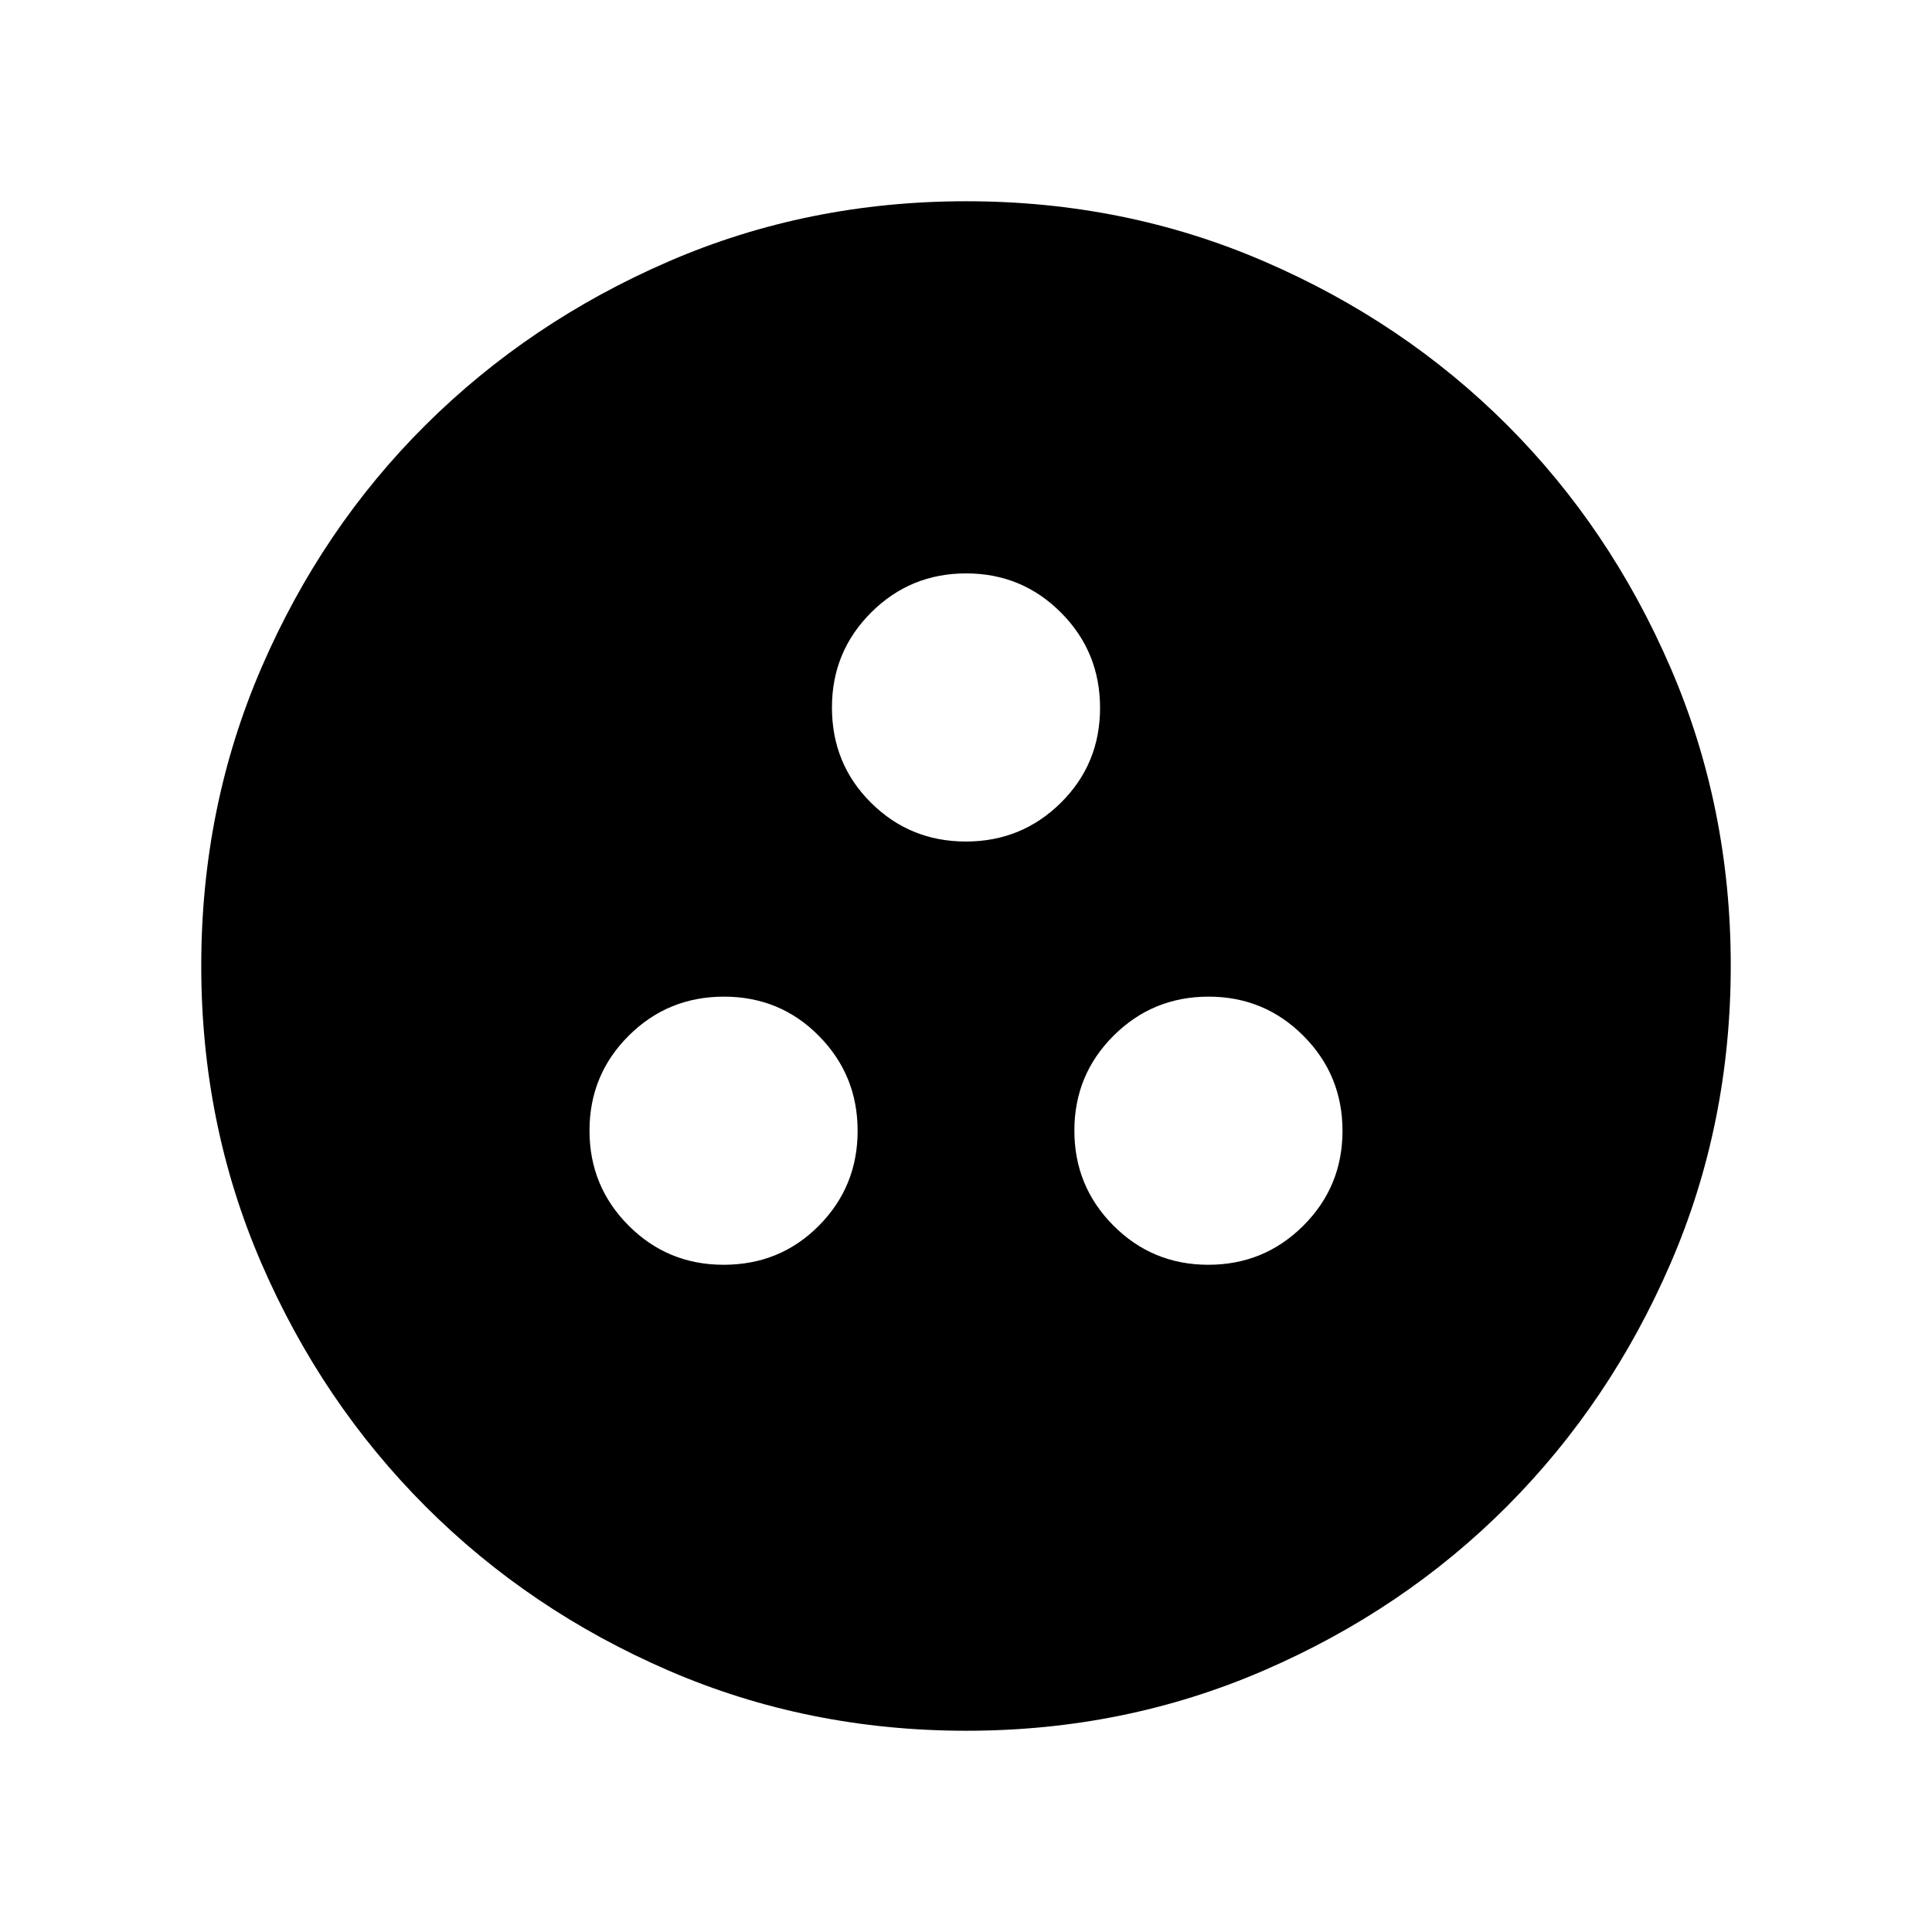 <svg xmlns="http://www.w3.org/2000/svg" height="40" viewBox="0 -960 960 960" width="40"><path d="M359.54-331.54q28.08 0 47.34-19.41 19.27-19.41 19.27-47.14t-19.27-47.2q-19.26-19.48-47.14-19.48-27.87 0-47.34 19.41-19.48 19.41-19.48 47.14t19.43 47.21q19.43 19.47 47.19 19.47Zm240.86 0q27.73 0 47.2-19.41 19.48-19.41 19.48-47.14t-19.41-47.2q-19.41-19.48-47.14-19.48-27.74 0-47.21 19.41-19.47 19.41-19.47 47.14t19.41 47.21q19.41 19.47 47.14 19.47ZM479.94-541.85q27.73 0 47.2-19.27 19.47-19.26 19.47-47.14 0-27.87-19.41-47.34-19.4-19.48-47.14-19.48-27.73 0-47.2 19.43-19.47 19.43-19.47 47.19 0 28.08 19.41 47.34 19.4 19.27 47.14 19.27Zm.3 441.85q-78.91 0-148.05-29.92-69.14-29.92-120.73-81.54-51.59-51.63-81.53-120.73Q100-401.3 100-480.14q0-78.84 29.92-148.1 29.92-69.27 81.54-120.58 51.63-51.31 120.73-81.25Q401.3-860 480.14-860q78.84 0 148.1 29.92 69.27 29.92 120.58 81.21 51.31 51.29 81.25 120.63Q860-558.9 860-480.24q0 78.91-29.92 148.05-29.92 69.14-81.21 120.61-51.29 51.47-120.63 81.52Q558.9-100 480.24-100Z"/></svg>